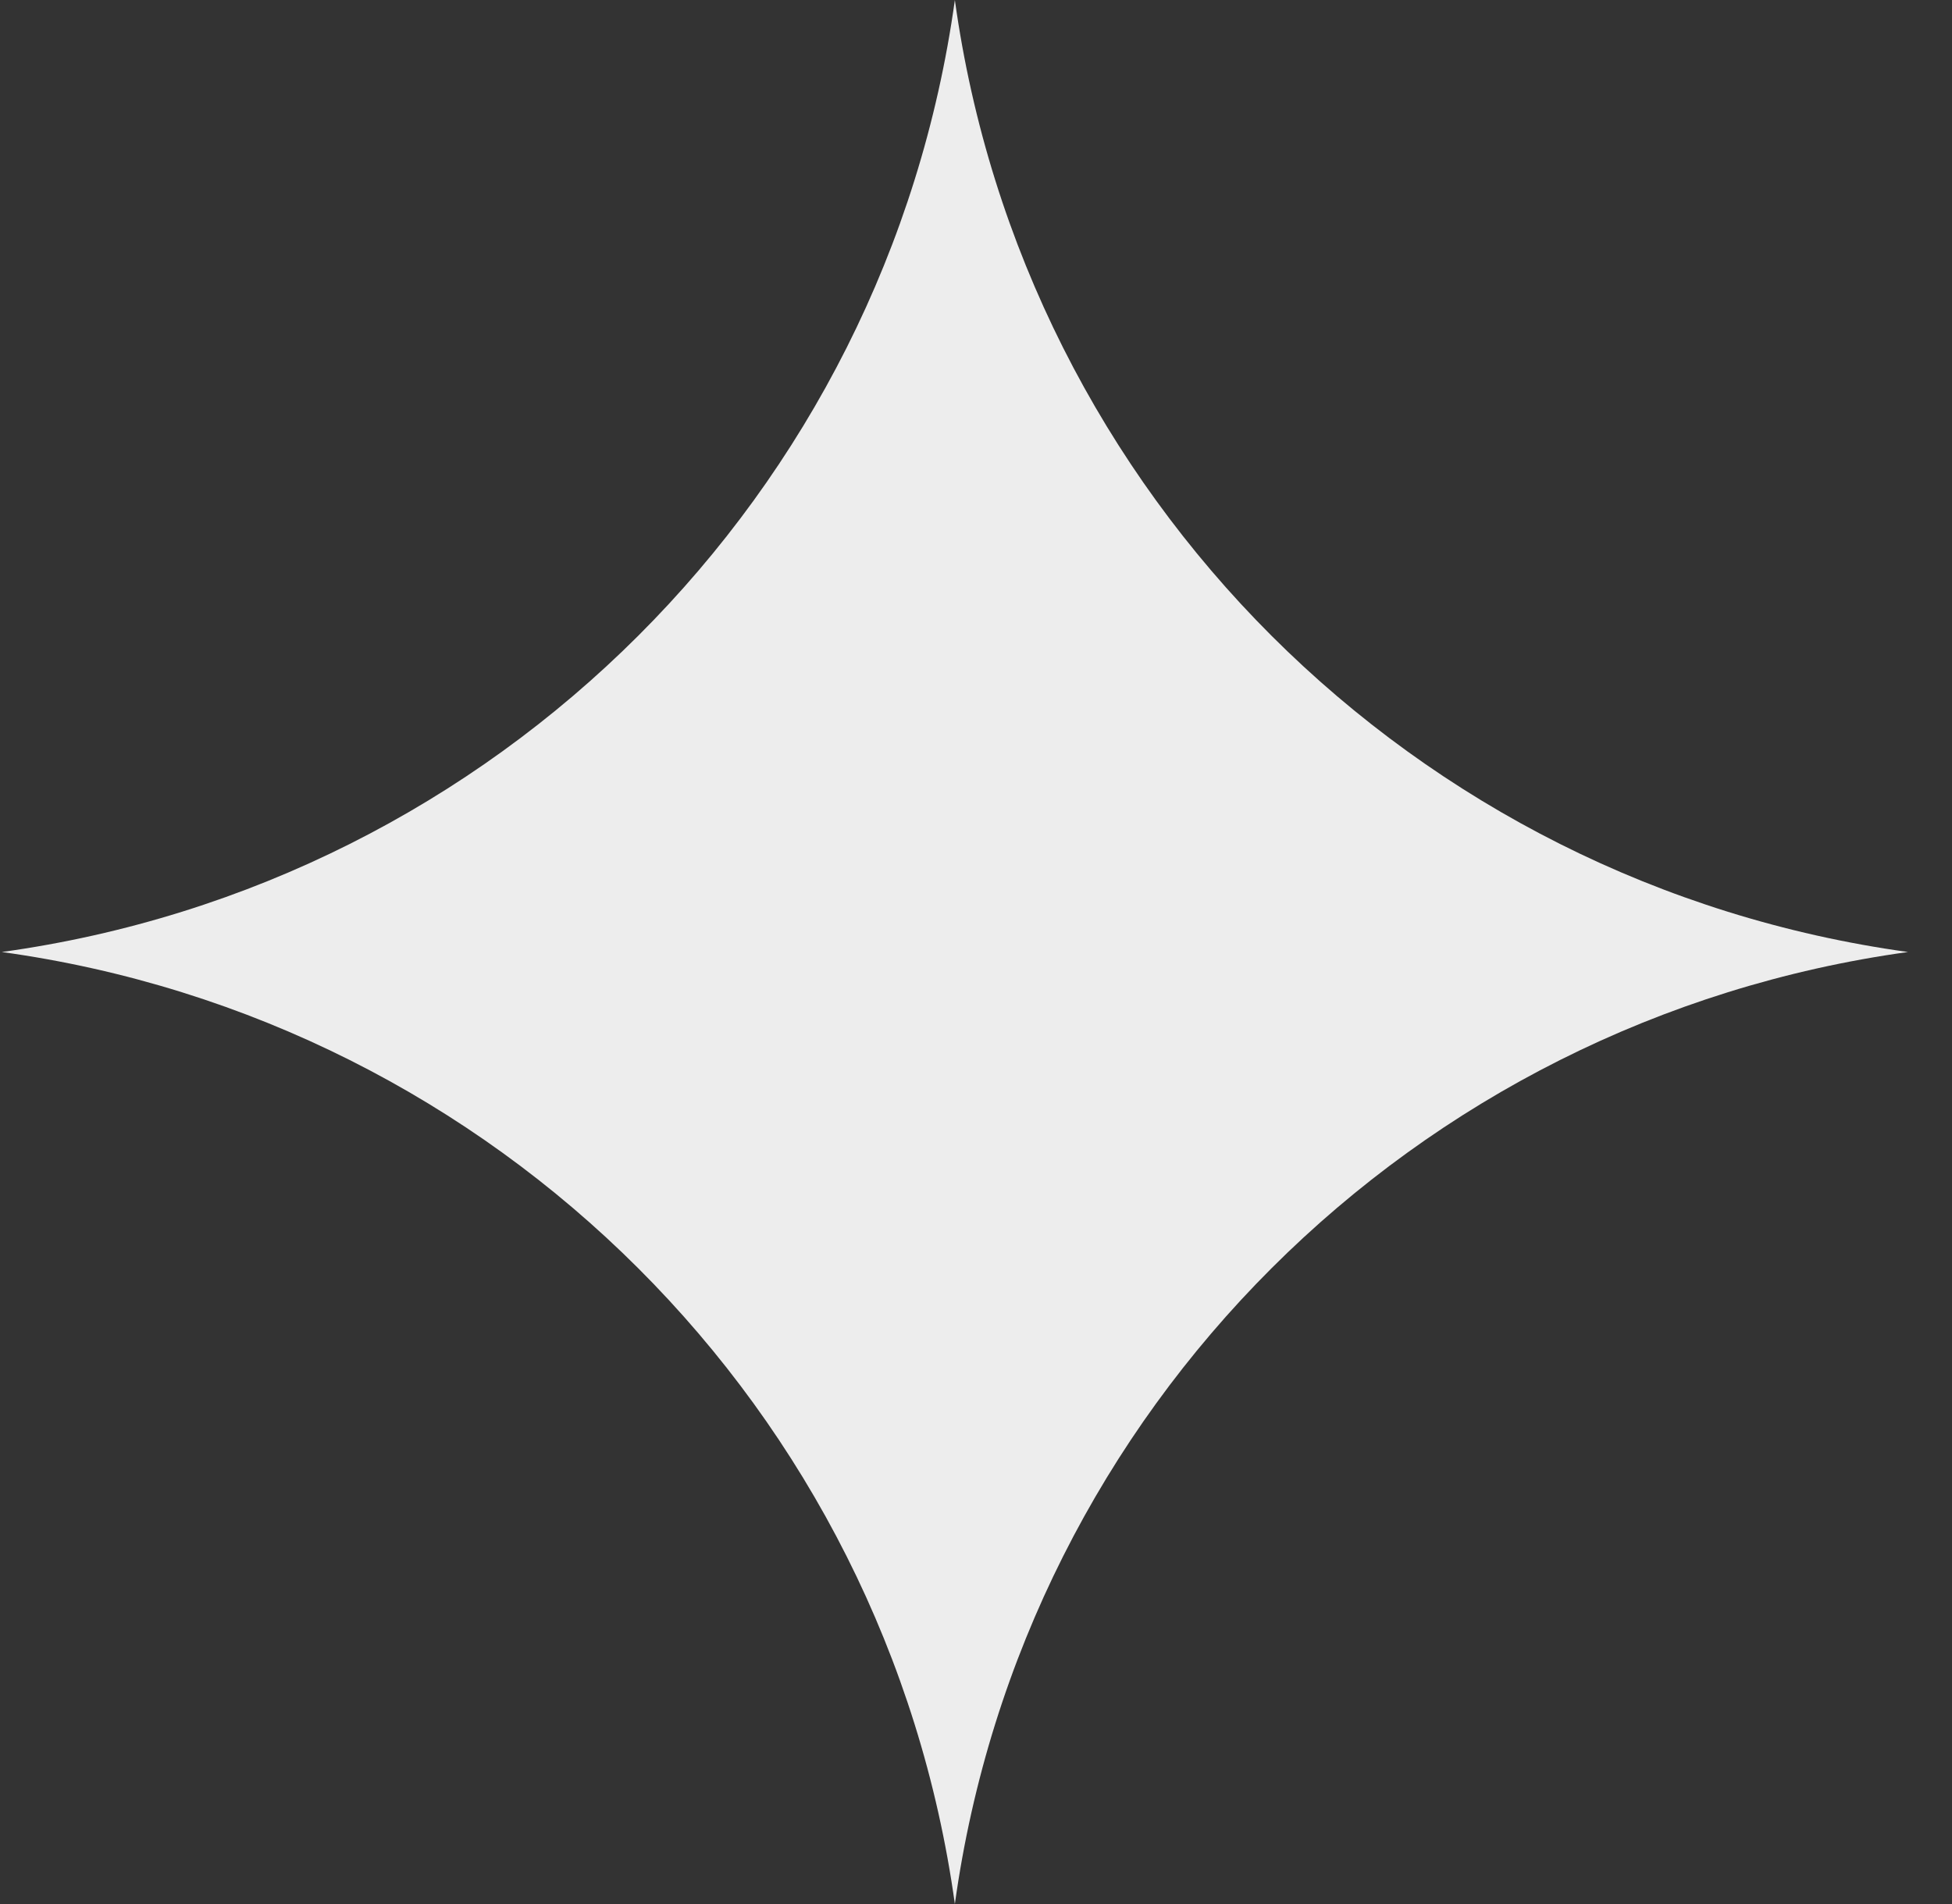 <svg width="41" height="40" viewBox="0 0 41 40" fill="none" xmlns="http://www.w3.org/2000/svg">
<rect x="0" y="0" width="41" height="40" fill="#333333" stroke="none"/>
<path d="M40.075 20C29.683 21.438 21.497 29.608 20.056 40C18.616 29.608 10.43 21.438 0.038 20C10.43 18.562 18.616 10.392 20.056 -6.528e-07C21.497 10.392 29.683 18.562 40.075 20Z" fill="#EDEDED"/>
</svg>
